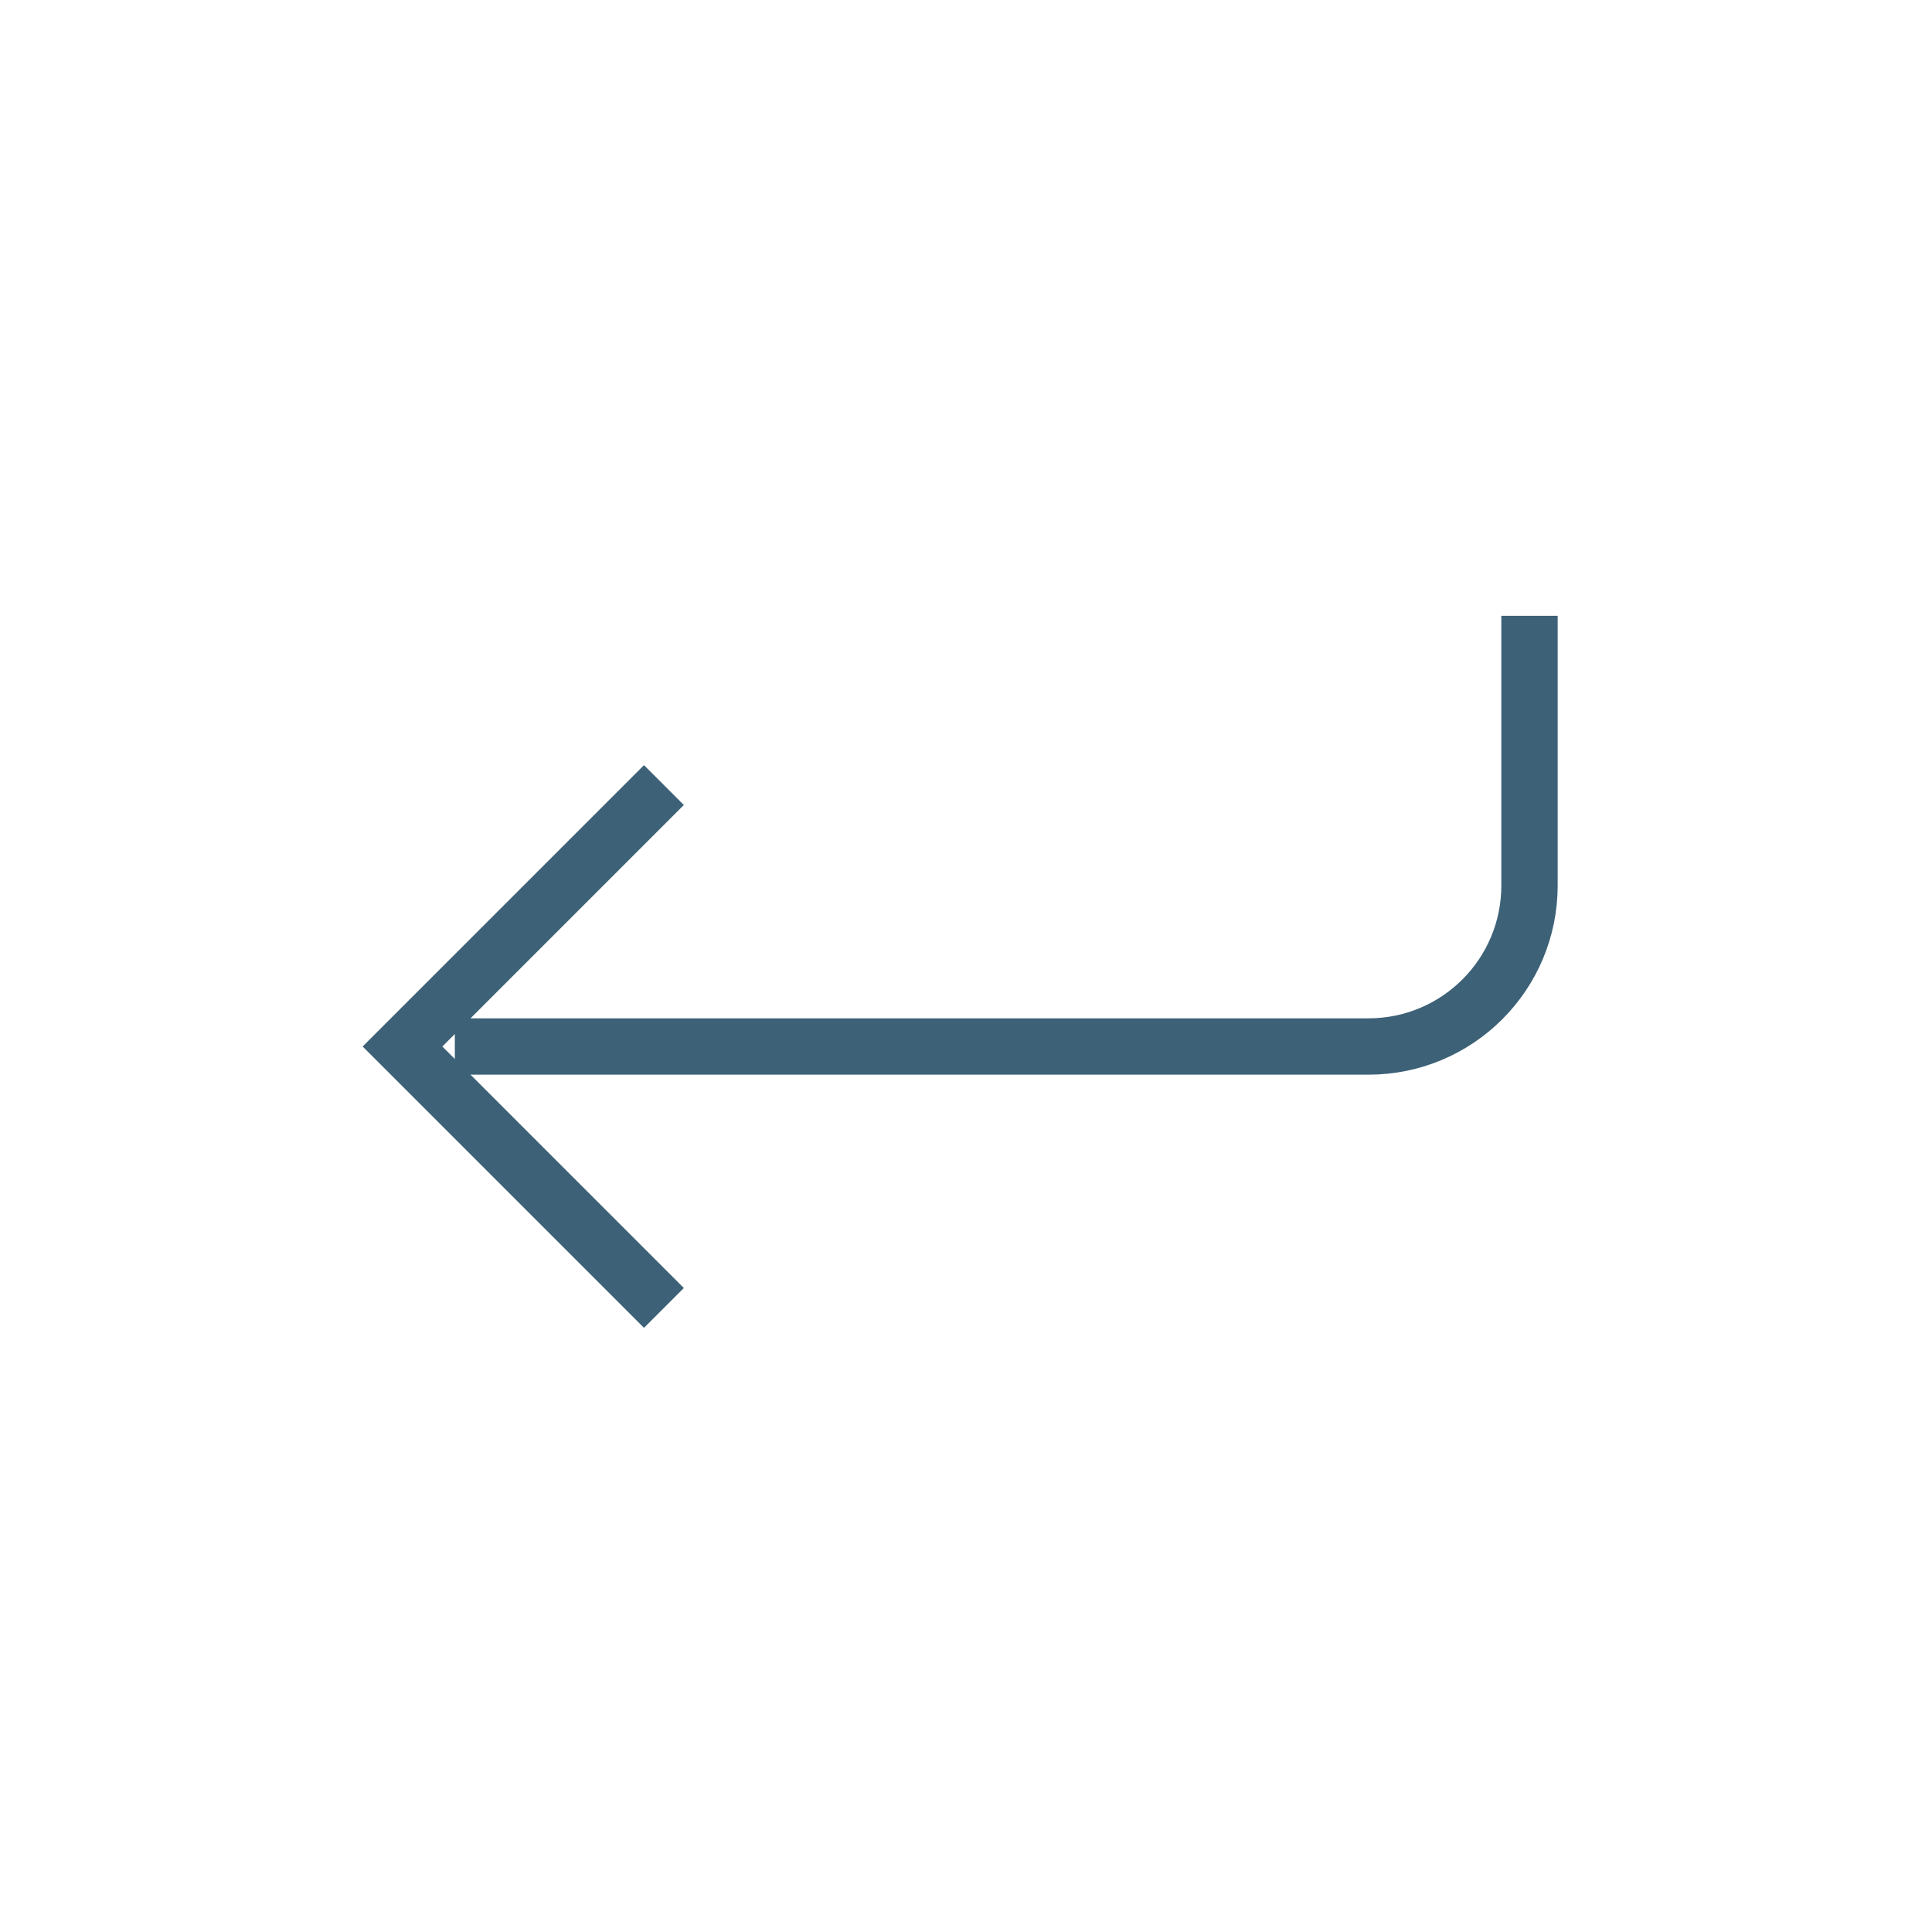 <svg role="img" xmlns="http://www.w3.org/2000/svg" width="104px" height="104px" viewBox="0 0 24 24" aria-labelledby="returnIconTitle" stroke="#3d6177" stroke-width="0.7" stroke-linecap="square" stroke-linejoin="miter" fill="none" color="#3d6177"> <title id="returnIconTitle">Return</title> <path d="M19,8 L19,11 C19,12.105 18.105,13 17,13 L6,13"/> <polyline points="8 16 5 13 8 10"/> </svg>
